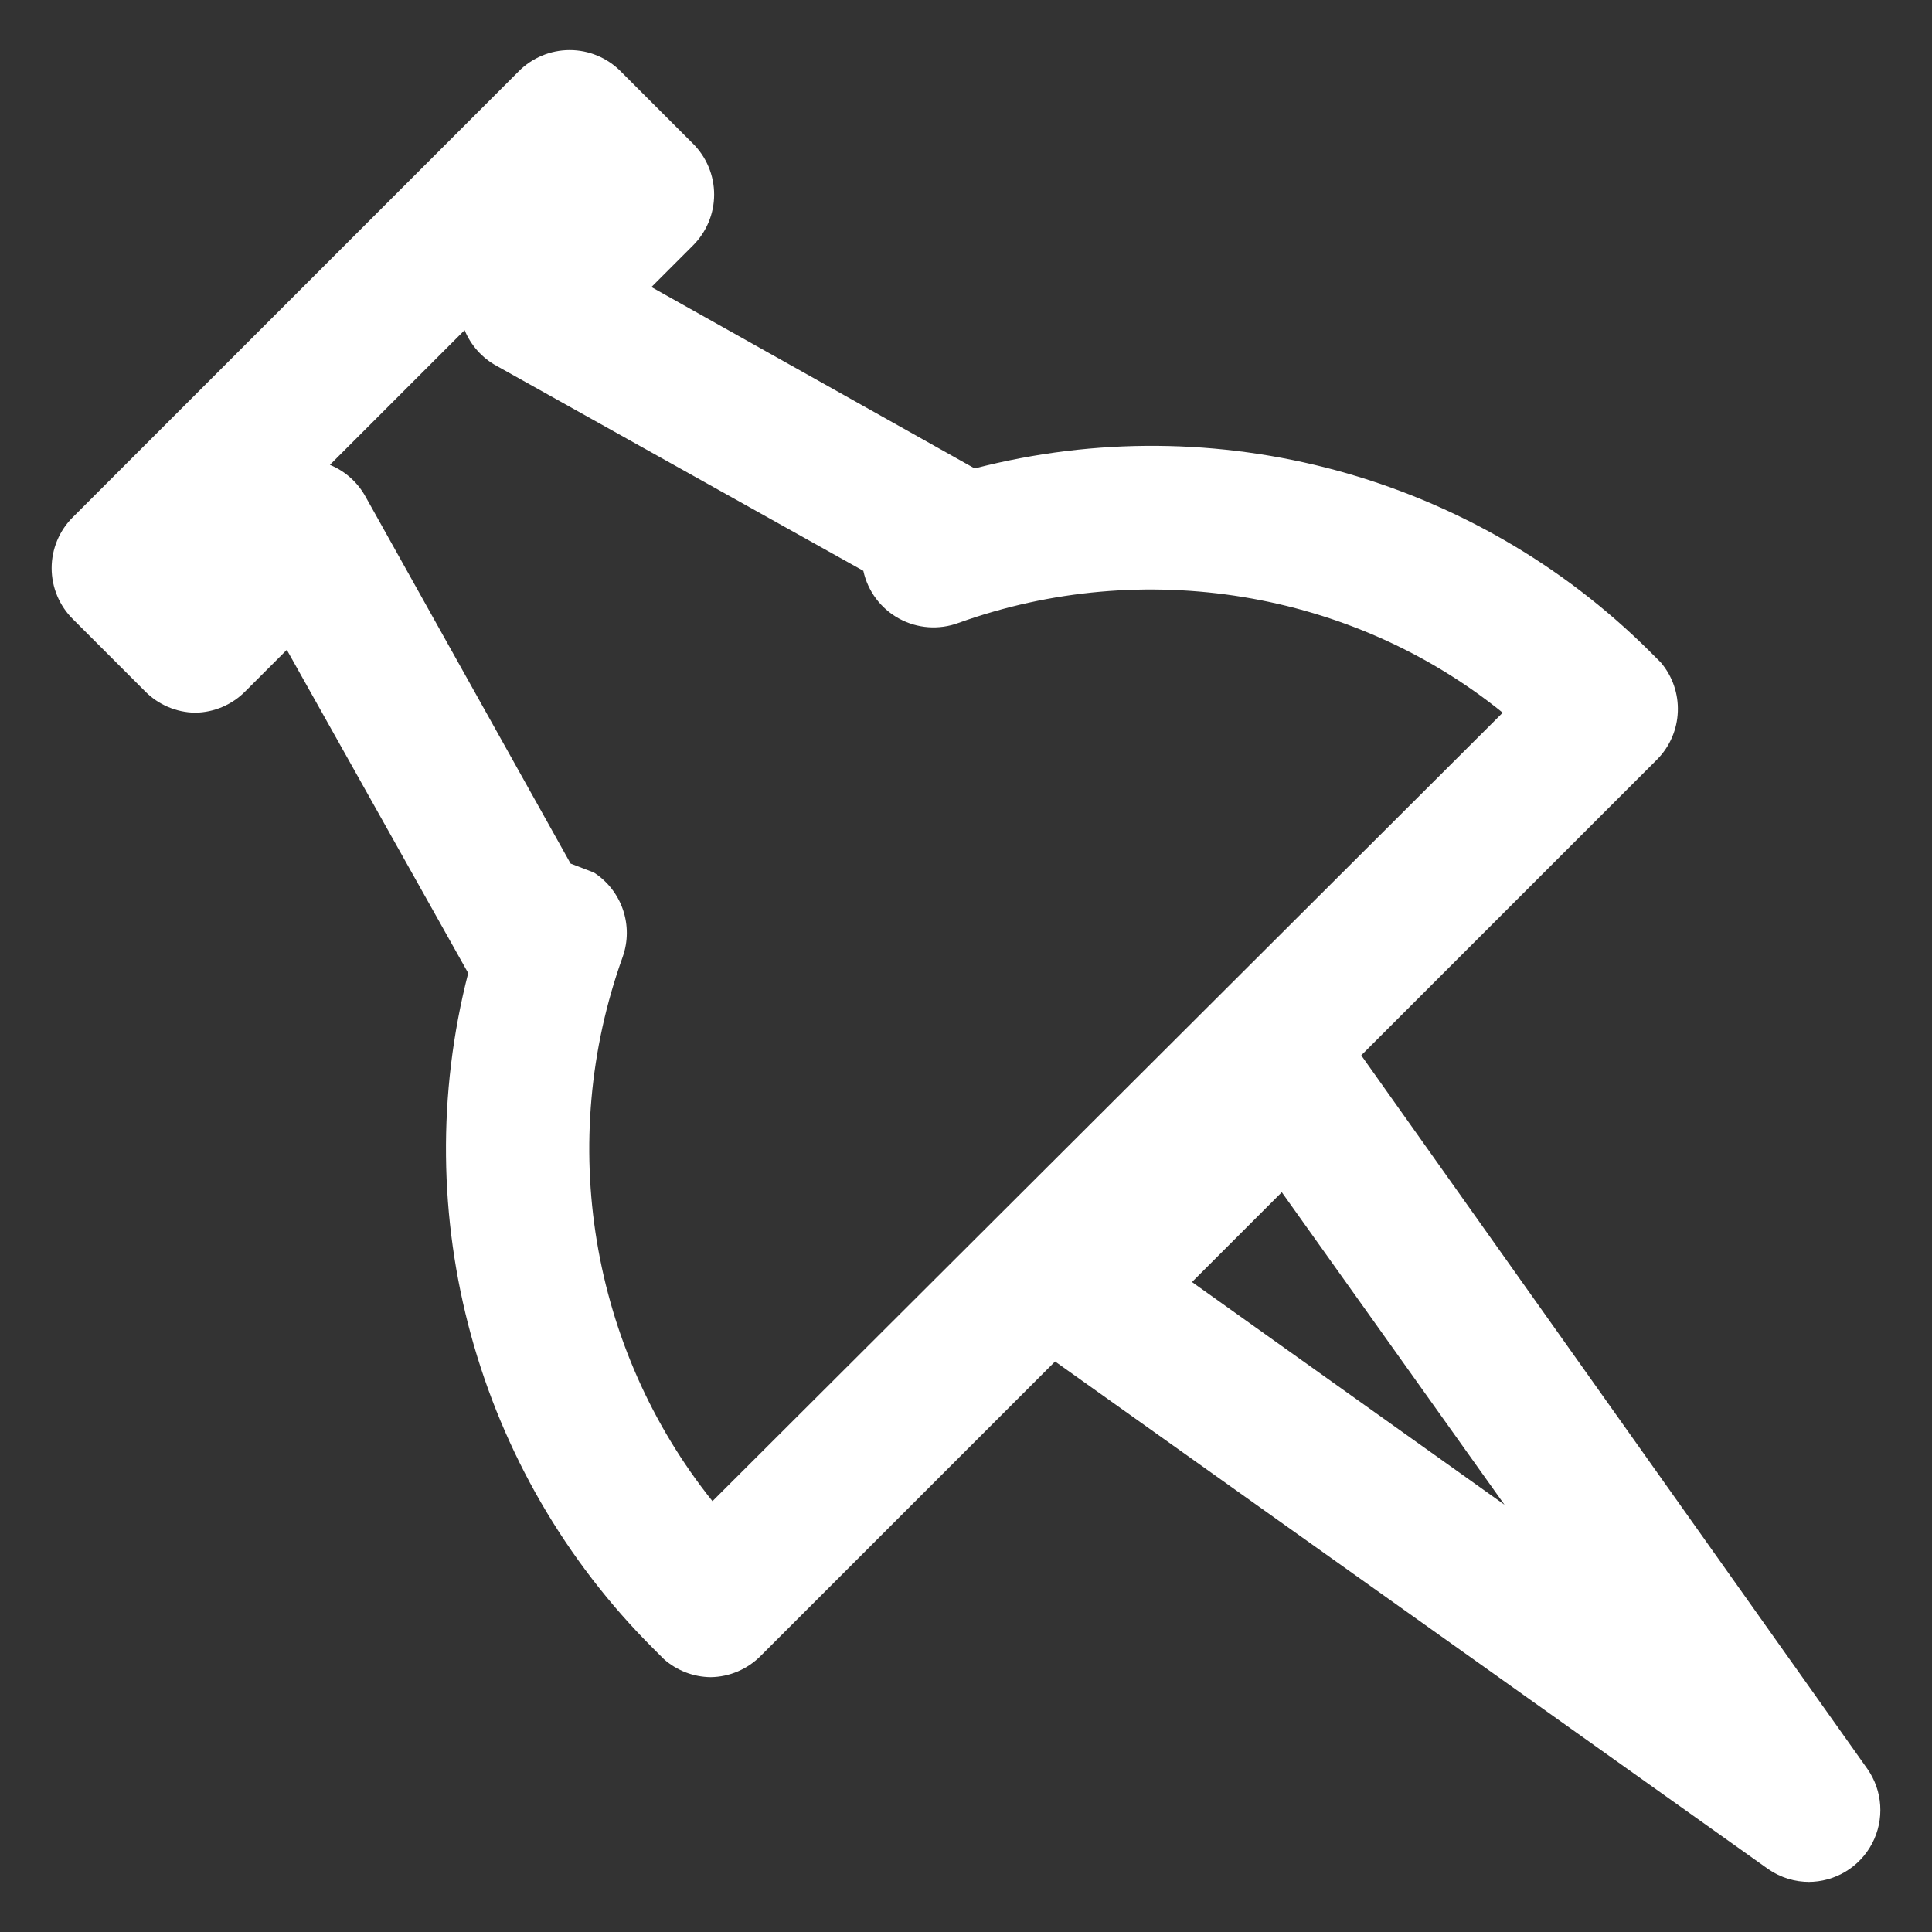 <?xml version="1.0" encoding="UTF-8" standalone="no" ?>
<!DOCTYPE svg PUBLIC "-//W3C//DTD SVG 1.1//EN" "http://www.w3.org/Graphics/SVG/1.1/DTD/svg11.dtd">
<svg xmlns="http://www.w3.org/2000/svg" xmlns:xlink="http://www.w3.org/1999/xlink" version="1.1" width="1080" height="1080" viewBox="0 0 1080 1080" xml:space="preserve">
<rect x="0" y="0" width="1080" height="1080" fill="#333333" stroke="none"/>
<desc>Created with Fabric.js 5.2.4</desc>
<defs>
</defs>
<g transform="matrix(1 0 0 1 540 540)" id="3f20595f-c096-4a81-8155-7bba63cddb1b"  >
<rect style="stroke: none; stroke-width: 1; stroke-dasharray: none; stroke-linecap: butt; stroke-dashoffset: 0; stroke-linejoin: miter; stroke-miterlimit: 4; fill: rgb(255,255,255); fill-rule: nonzero; opacity: 1; visibility: hidden;" vector-effect="non-scaling-stroke"  x="-540" y="-540" rx="0" ry="0" width="1080" height="1080" />
</g>
<g transform="matrix(1 0 0 1 540 540)" id="98b54c36-2418-4643-b747-858b7d298bda"  >
</g>
<g transform="matrix(1 0 0 1 540 540)"  >
<g style="" vector-effect="non-scaling-stroke"   >
		<g transform="matrix(1 0 0 1 -56.6 -57.23)"  >
<path style="stroke: none; stroke-width: 1; stroke-dasharray: none; stroke-linecap: butt; stroke-dashoffset: 0; stroke-linejoin: miter; stroke-miterlimit: 4; fill: rgb(255,255,255); fill-rule: nonzero; opacity: 1;" vector-effect="non-scaling-stroke"  transform=" translate(-454.96, -454.77)" d="M 368.827 909.544 C 359.204 909.433 349.941 905.87 342.724 899.504 L 336.7 893.48 C 237.848 794.818 198.519 651.248 233.289 515.981 L 131.887 335.264 L 108.795 358.356 C 101.38 365.922 91.276 370.253 80.683 370.404 C 70.09 370.253 59.986 365.922 52.572 358.356 L 12.412 318.196 C 4.748 310.648 0.432 300.34 0.432 289.583 C 0.432 278.825 4.748 268.517 12.412 260.969 L 261.401 11.981 C 268.949 4.316 279.257 0 290.014 0 C 300.772 0 311.08 4.316 318.628 11.981 L 358.787 52.14 C 366.452 59.688 370.768 69.996 370.768 80.754 C 370.768 91.511 366.452 101.819 358.787 109.367 L 335.696 132.459 L 516.413 233.861 C 651.501 198.836 795.044 237.775 893.912 336.268 L 899.935 342.292 C 913.419 358.153 912.547 381.687 897.928 396.507 L 396.939 897.496 C 389.524 905.063 379.42 909.393 368.827 909.544 z M 290.516 454.738 L 303.568 459.758 C 319.218 469.859 325.868 489.394 319.632 506.946 C 282.484 610.356 301.56 725.814 369.831 811.153 L 811.585 370.404 C 727.25 302.132 610.788 283.057 507.377 320.204 C 496.468 324.252 484.339 323.369 474.131 317.783 C 463.923 312.198 456.639 302.459 454.166 291.089 L 249.353 176.634 C 241.191 172.229 234.806 165.134 231.281 156.555 L 155.982 231.854 C 164.562 235.378 171.656 241.763 176.062 249.925 z" stroke-linecap="round" />
</g>
		<g transform="matrix(1 0 0 1 267.62 268.12)"  >
<path style="stroke: none; stroke-width: 1; stroke-dasharray: none; stroke-linecap: butt; stroke-dashoffset: 0; stroke-linejoin: miter; stroke-miterlimit: 4; fill: rgb(255,255,255); fill-rule: nonzero; opacity: 1;" vector-effect="non-scaling-stroke"  transform=" translate(-779.18, -780.12)" d="M 983.266 1023.998 C 975.03 1024.079 966.969 1021.625 960.175 1016.97 L 552.556 726.818 C 542.898 719.954 536.764 709.175 535.796 697.365 C 534.828 685.555 539.125 673.921 547.537 665.575 L 665.003 548.109 C 673.348 539.697 684.983 535.4 696.792 536.368 C 708.602 537.336 719.382 543.47 726.246 553.129 L 1015.394 960.747 C 1024.041 973.05 1025.09 989.153 1018.112 1002.474 C 1011.135 1015.795 997.3 1024.101 982.262 1023.998 z M 637.895 688.667 L 812.589 813.161 L 688.095 638.468 z" stroke-linecap="round" />
</g>
</g>
</g>
</svg>